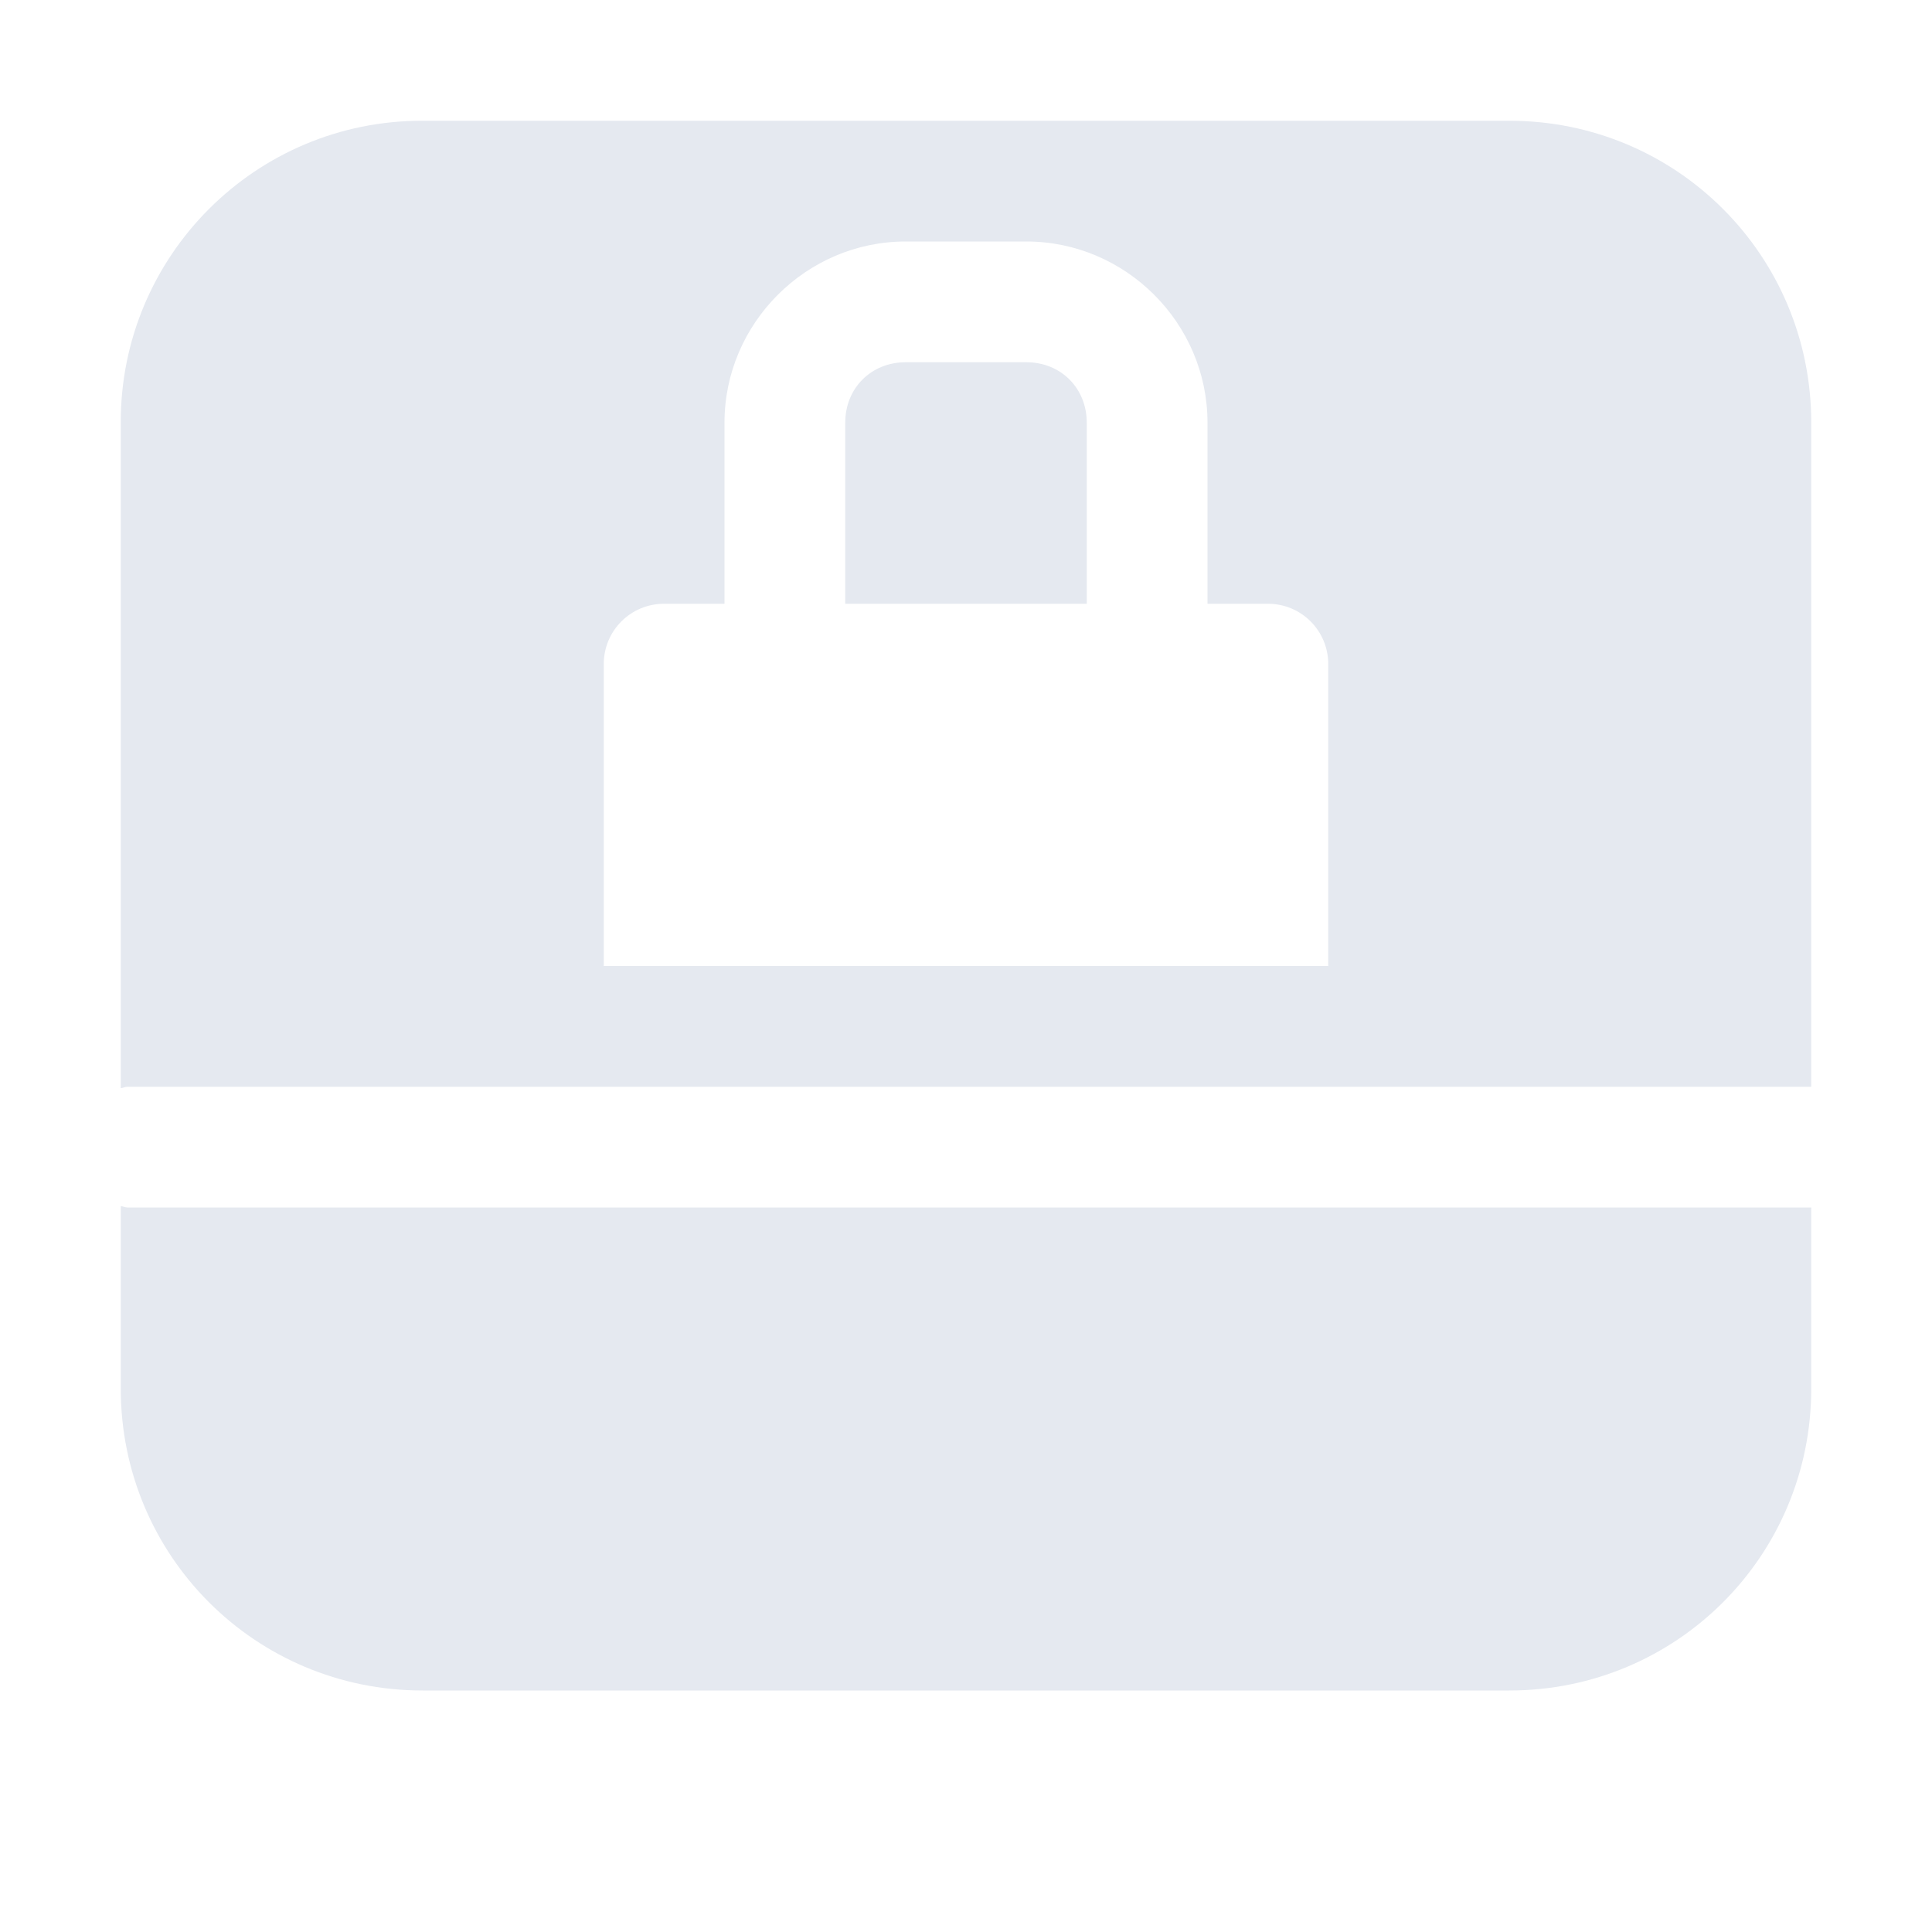 <?xml version="1.0" encoding="UTF-8" standalone="no"?>
<!--Part of Monotone: https://github.com/sixsixfive/Monotone, released under cc-by-sa_v4-->
<svg xmlns="http://www.w3.org/2000/svg" version="1.1" viewBox="0 0 16 16">
<path fill="#e5e9f0" d="m3.5 1c-1.382-0.003-2.503 1.118-2.5 2.5v5.512c0.019-0.002 0.036-0.012 0.057-0.012h13.943v-5.5c0-1.385-1.115-2.5-2.5-2.5h-9zm4 1h1c0.823 0 1.5 0.677 1.5 1.5v1.5h0.5c0.277 0 0.5 0.223 0.5 0.5v2.5h-6v-2.5c0-0.277 0.223-0.5 0.5-0.5h0.5v-1.5c0-0.823 0.677-1.5 1.5-1.5zm0 1c-0.285 0-0.5 0.214-0.5 0.5v1.5h2v-1.5c0-0.285-0.214-0.5-0.5-0.5h-1zm-6.5 6.988v1.512c0 1.385 1.115 2.5 2.5 2.5h9c1.385 0 2.5-1.115 2.5-2.5v-1.5h-13.943c-0.021 0-0.037-0.009-0.057-0.012z"/>
</svg>
